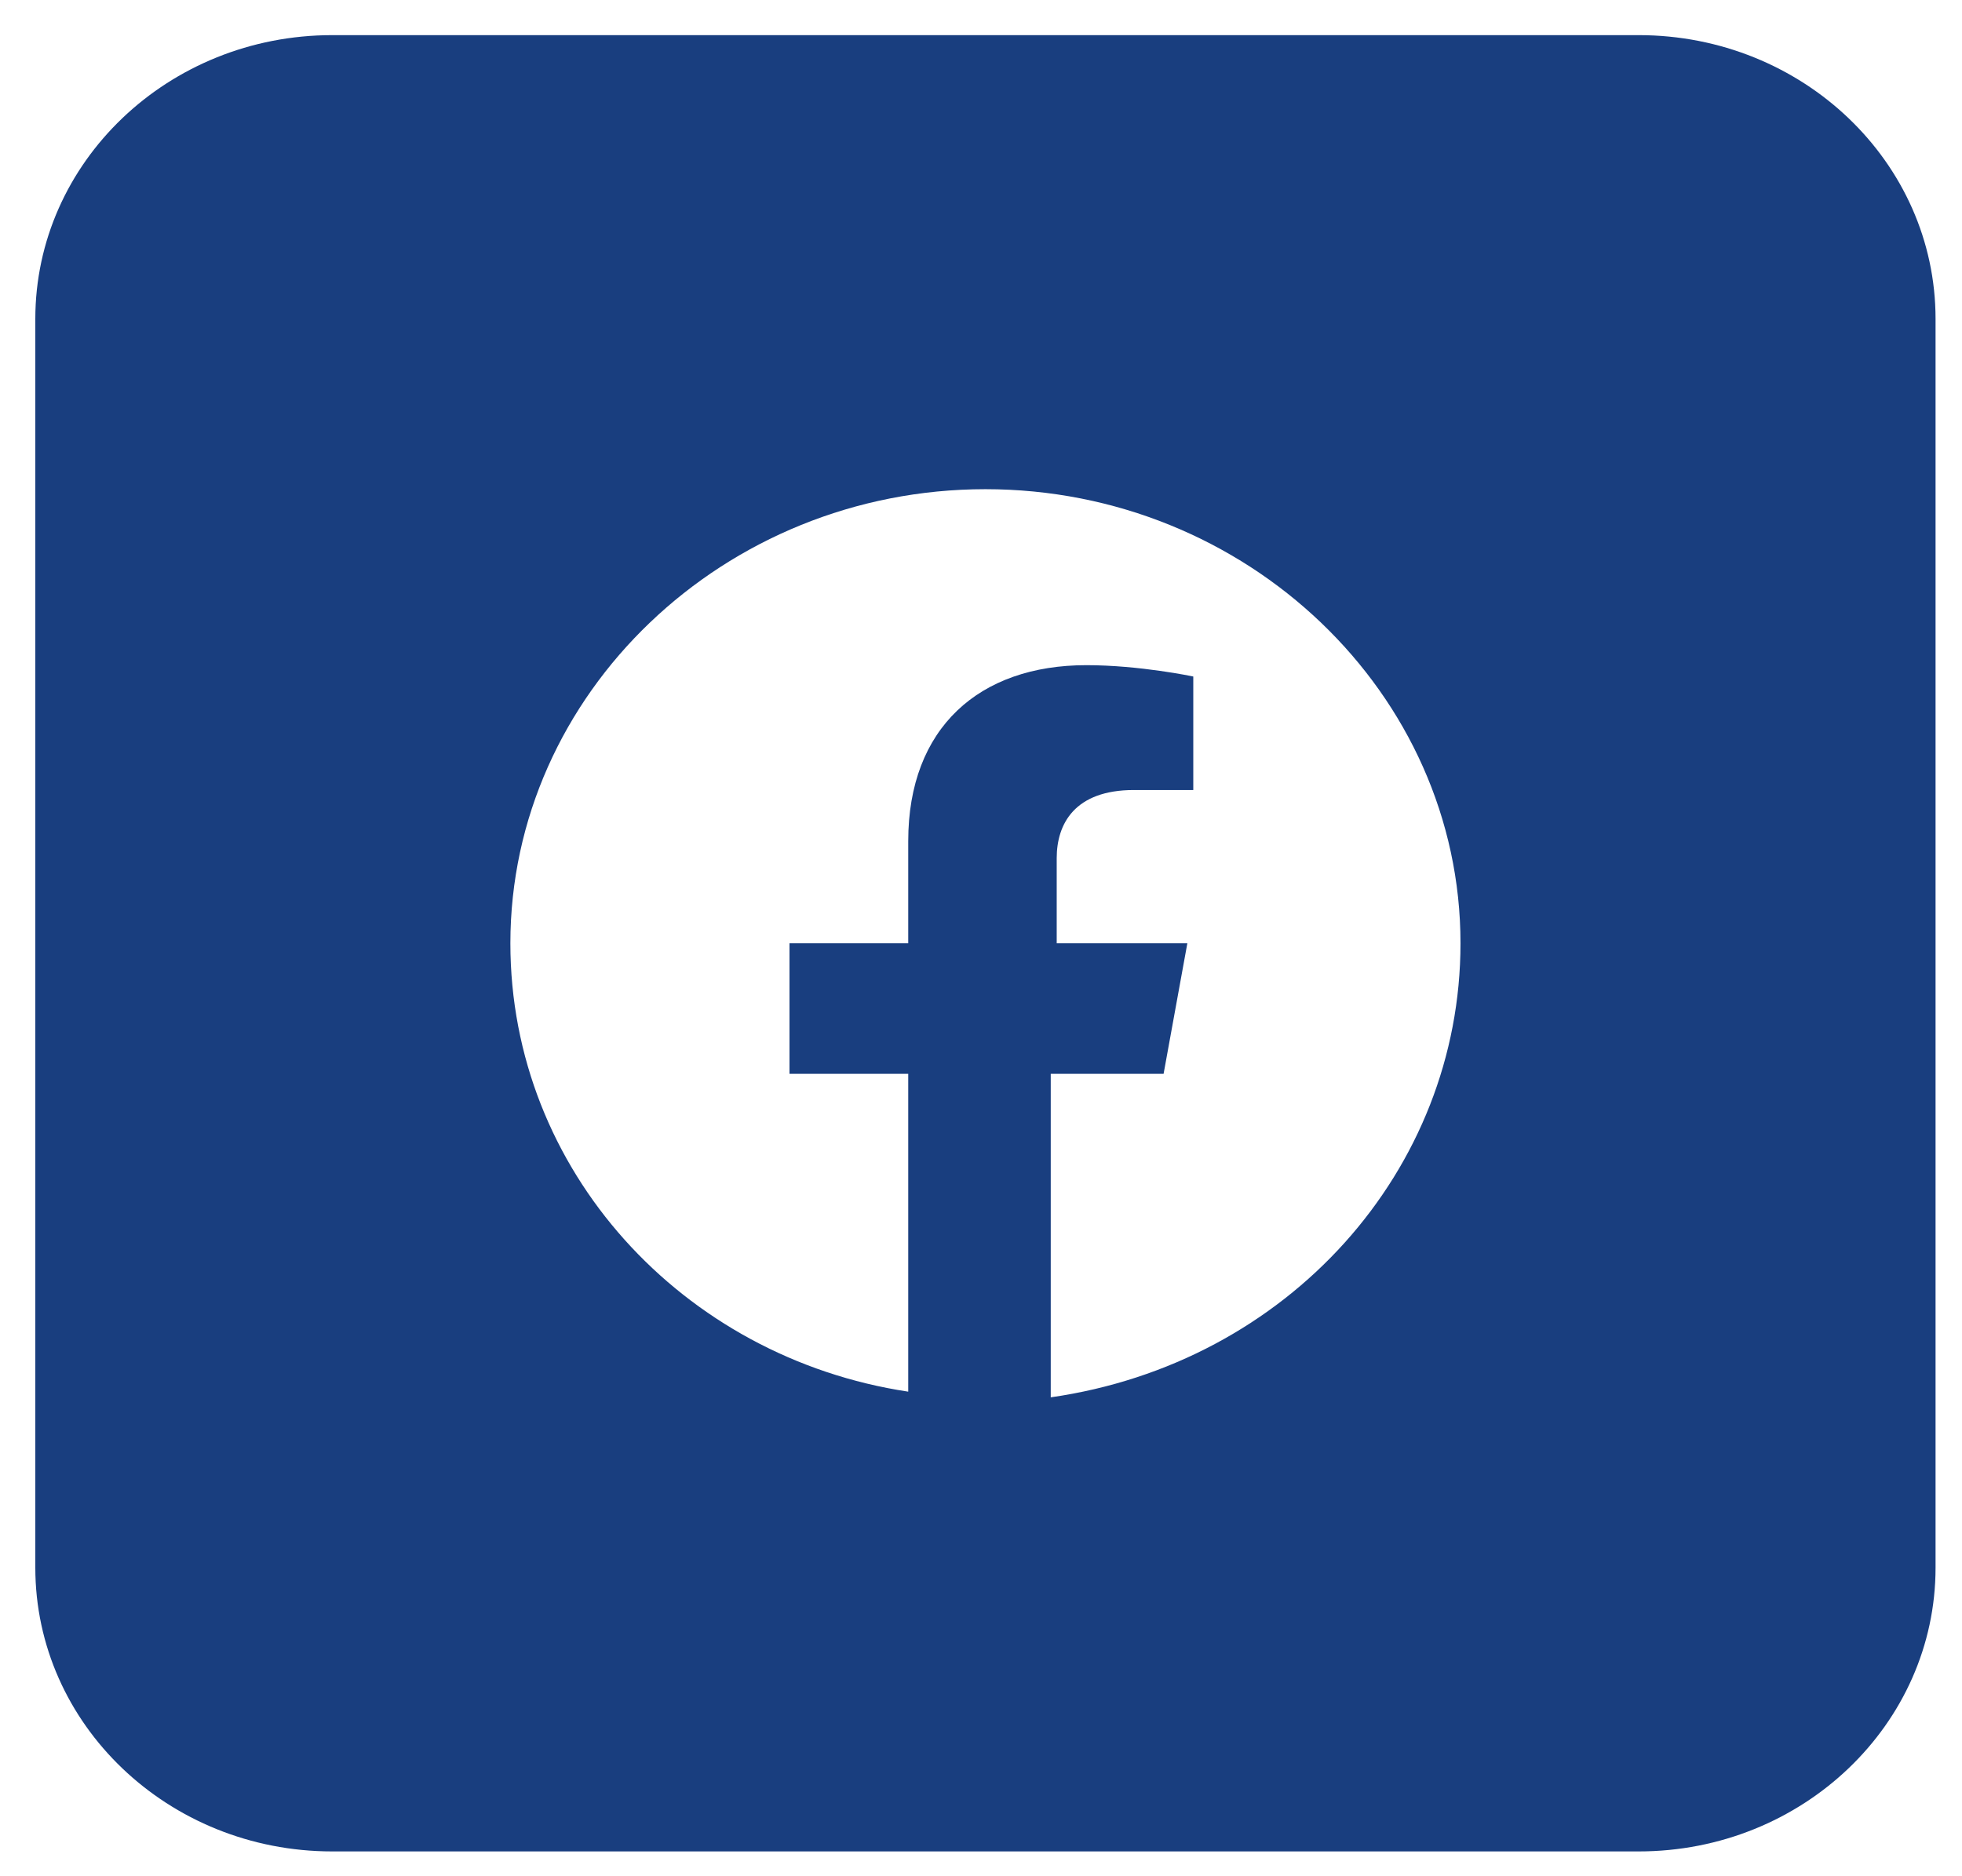 <svg width="46" height="44" viewBox="0 0 46 44" fill="none" xmlns="http://www.w3.org/2000/svg">
<path fill-rule="evenodd" clip-rule="evenodd" d="M0.828 7.479C0.828 3.803 3.945 0.824 7.789 0.824H38.419C42.263 0.824 45.38 3.803 45.38 7.479V36.763C45.38 40.438 42.263 43.418 38.419 43.418H7.789C3.945 43.418 0.828 40.438 0.828 36.763V7.479ZM23.104 11.472C29.23 11.472 34.242 16.264 34.242 22.121C34.242 27.445 30.204 31.971 24.635 32.769V25.182H27.281L27.838 22.121H24.775V20.124C24.775 19.326 25.192 18.527 26.584 18.527H27.977V15.865C27.977 15.865 26.724 15.599 25.471 15.599C22.965 15.599 21.294 17.063 21.294 19.725V22.121H18.51V25.182H21.294V32.636C16.003 31.838 11.966 27.445 11.966 22.121C11.966 16.264 16.978 11.472 23.104 11.472Z" fill="#193E7F"/>
</svg>
